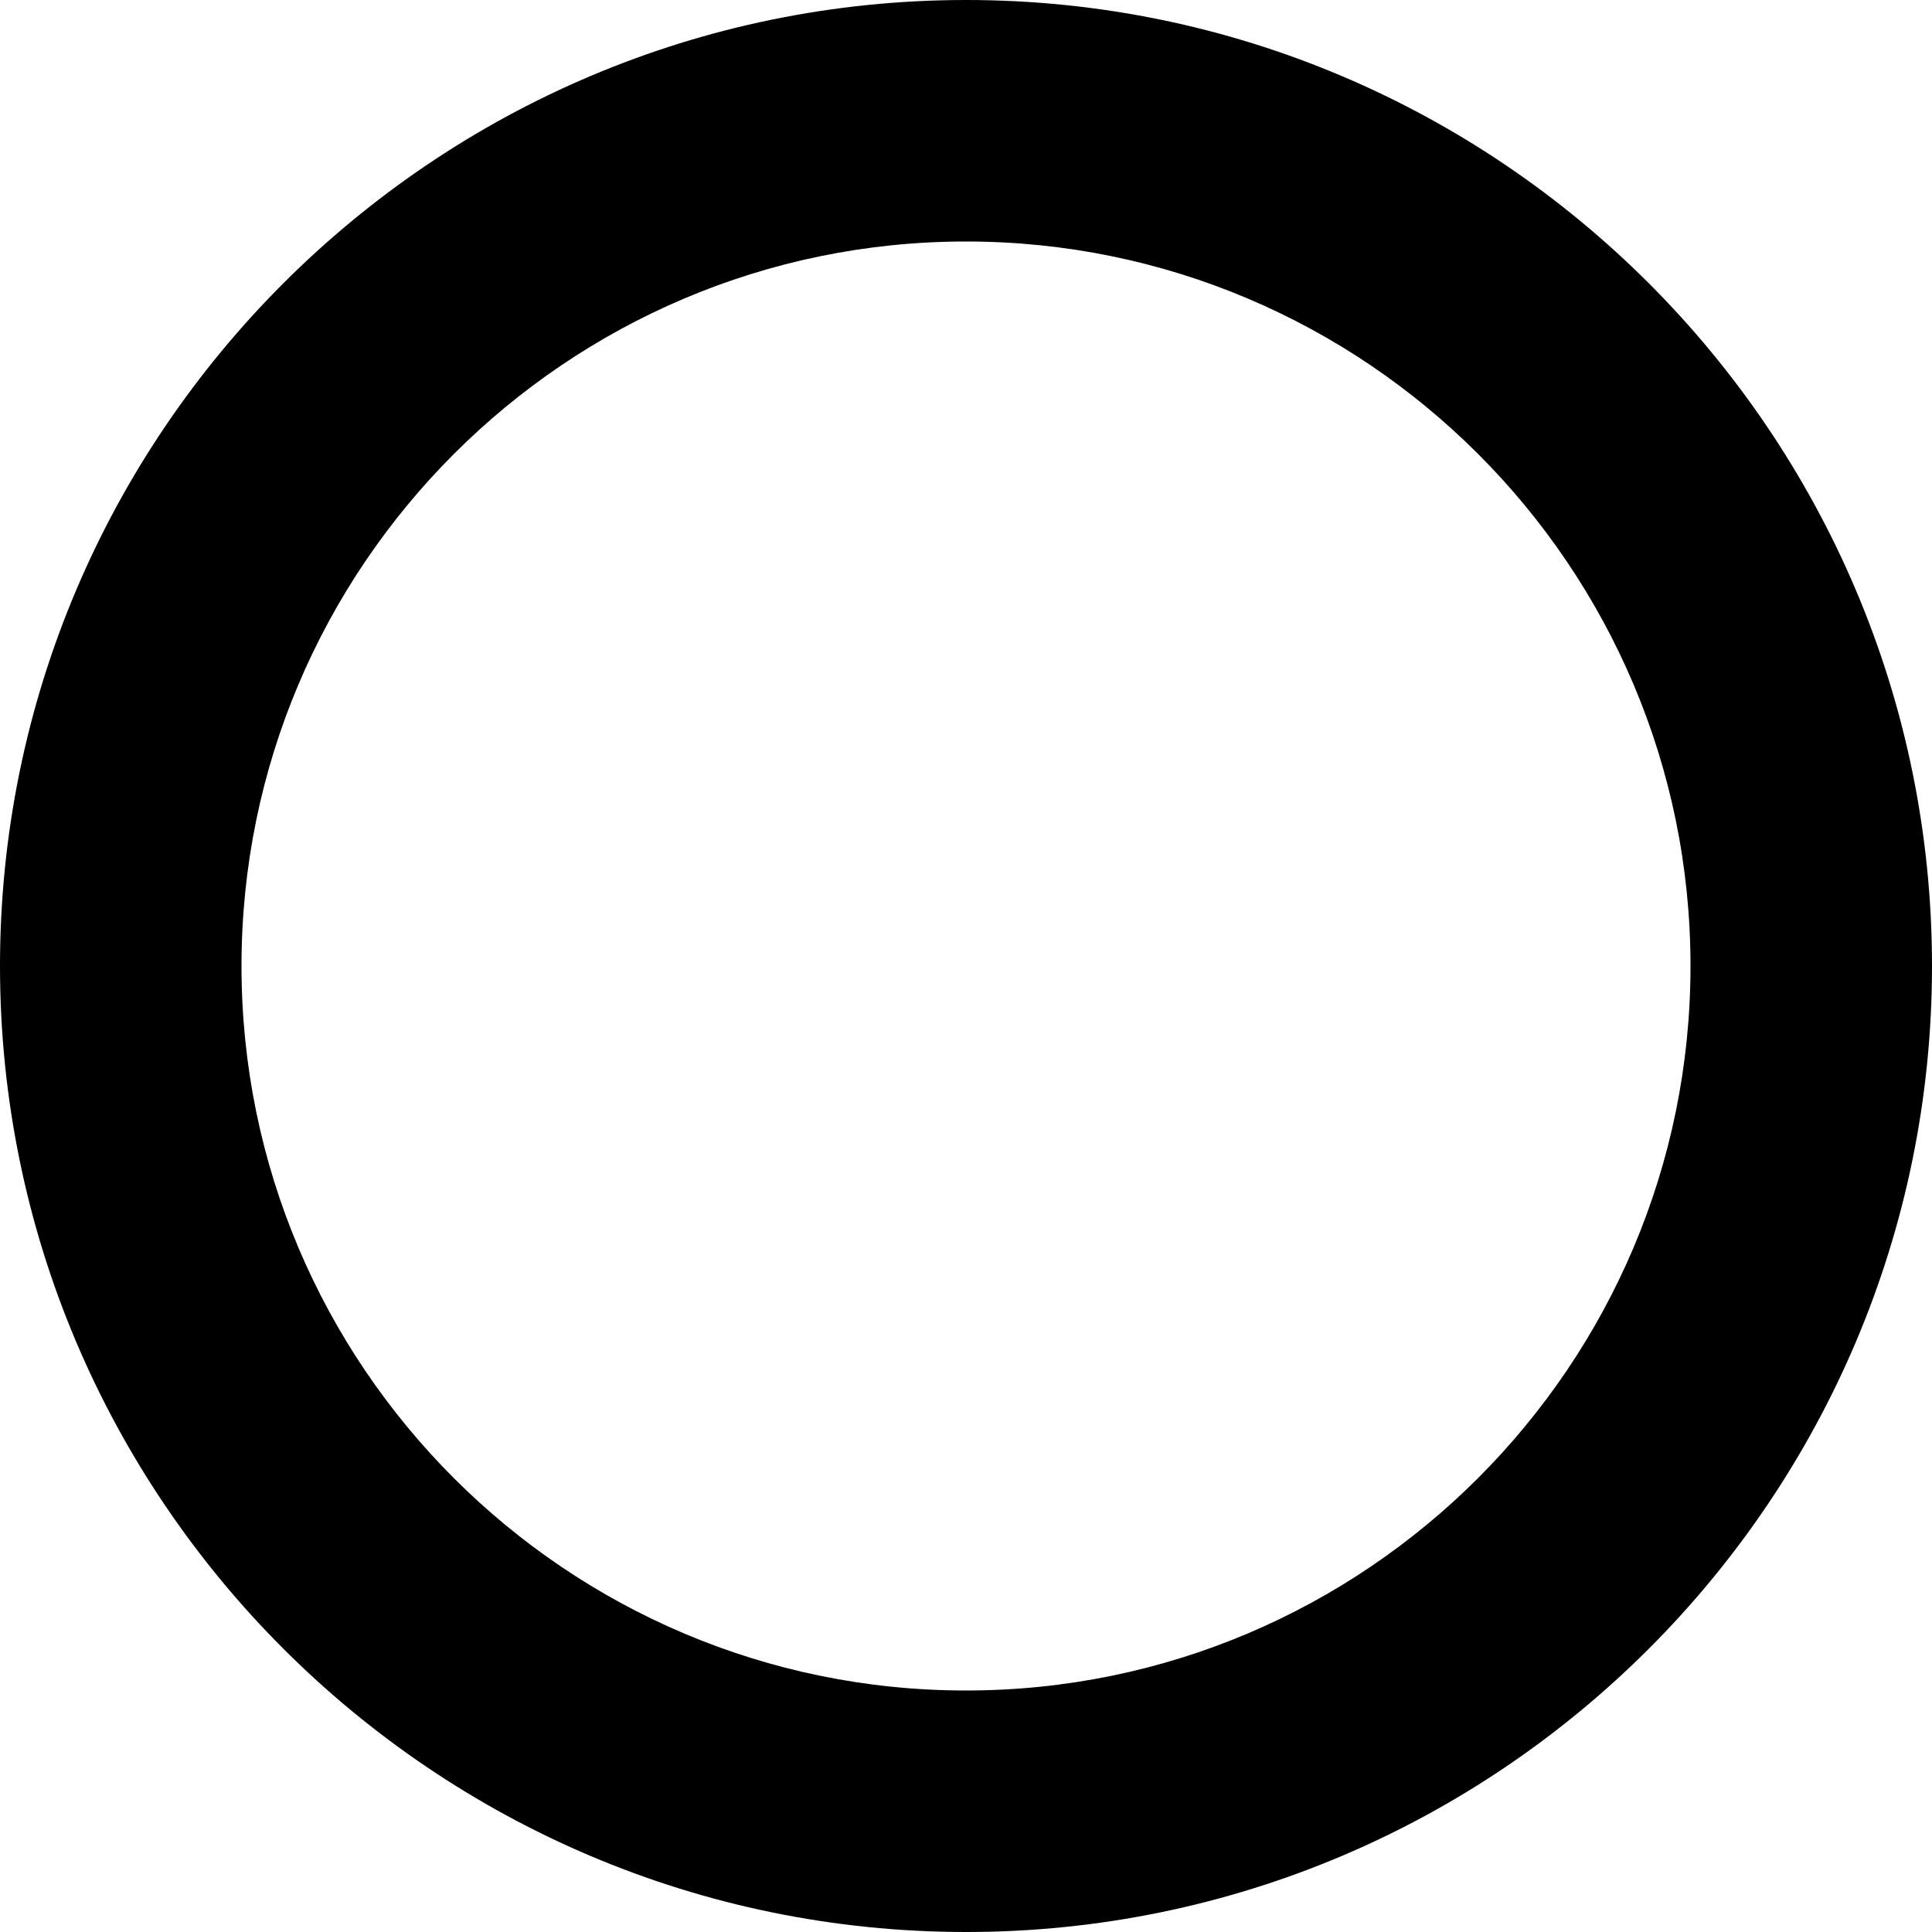 <!-- © Red Hat, Inc. MIT licensed --><svg xmlns="http://www.w3.org/2000/svg" data-icon-name="resources-empty" height="1024" width="1024" viewBox="0 0 1024 1024"><path d="M512,896 C300.2,896 128,723.9 128,512 C128,300.3 300.2,128 512,128 C723.7,128 896,300.2 896,512 C896,723.8 723.7,896 512,896 L512,896 Z M512.1,0 C229.7,0 0,229.8 0,512 C0,794.3 229.8,1024 512.1,1024 C794.4,1024 1024,794.3 1024,512 C1024,229.7 794.4,0 512.1,0 L512.1,0 Z" /></svg>